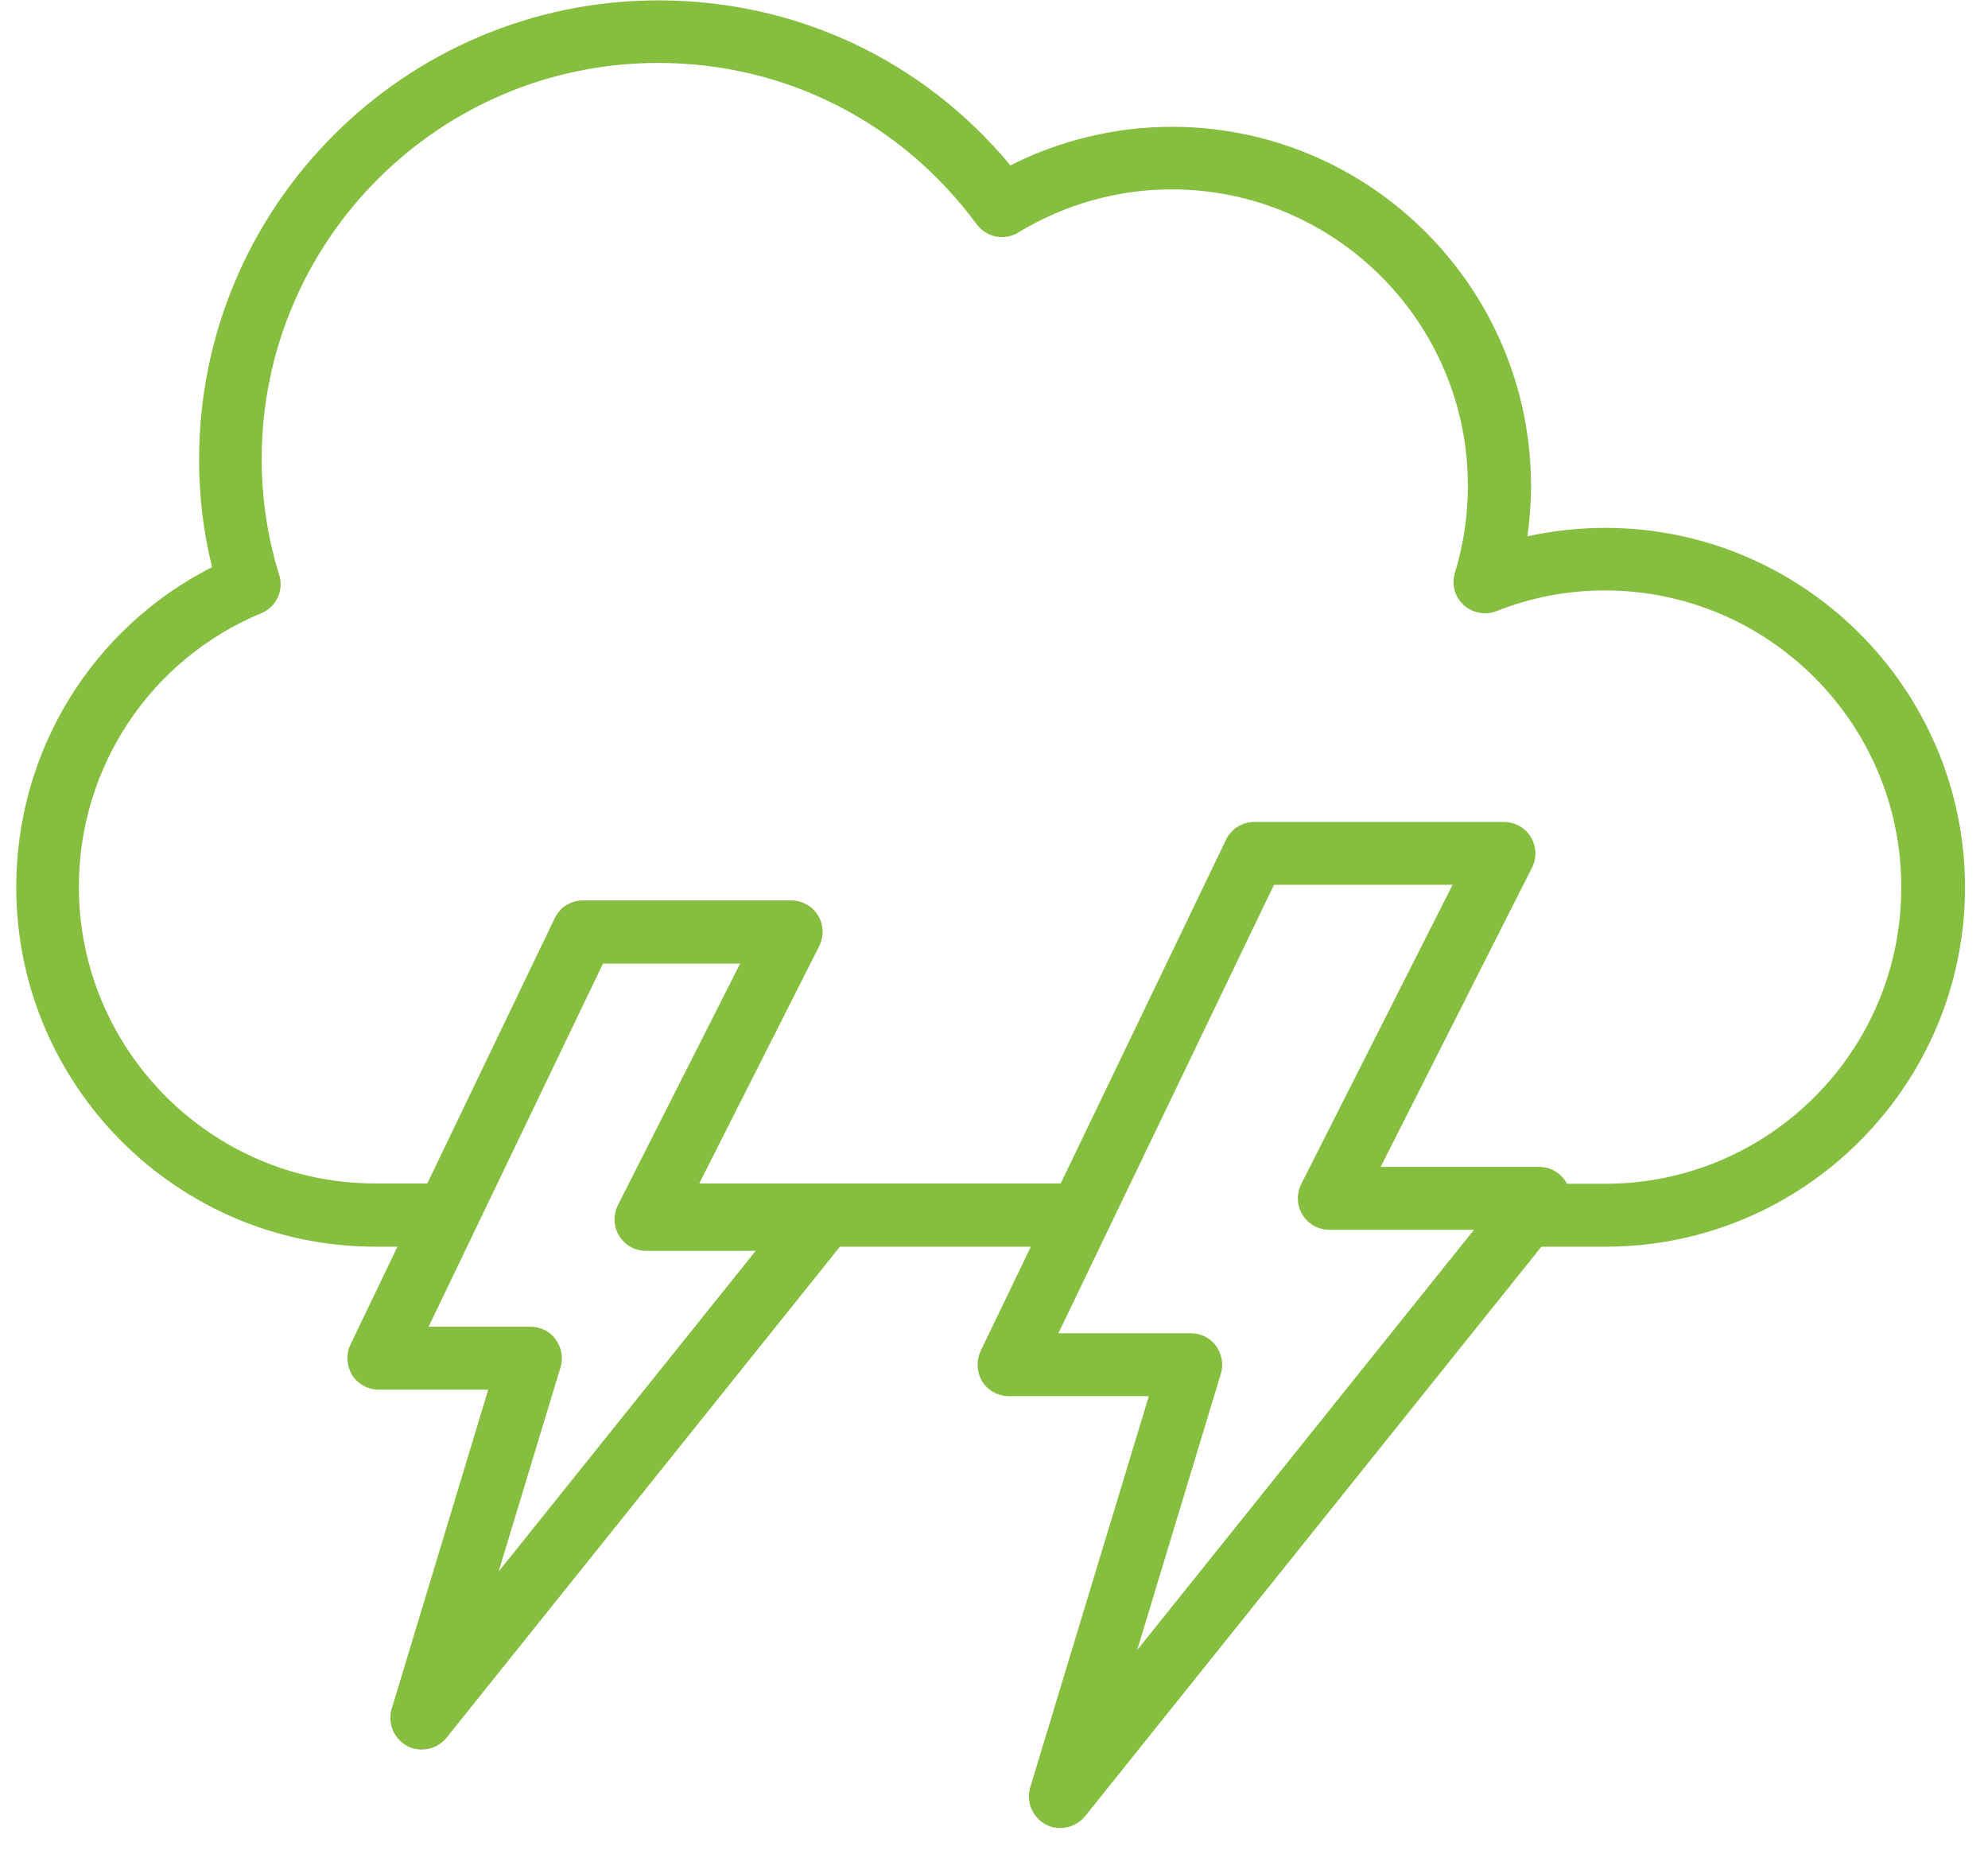 <svg width="74" height="69" viewBox="0 0 74 69" fill="none" xmlns="http://www.w3.org/2000/svg">
<path d="M59.754 19.645C58.776 19.645 57.811 19.753 56.857 19.958C56.942 19.331 56.99 18.716 56.99 18.088C56.99 10.716 50.994 4.719 43.621 4.719C41.534 4.719 39.47 5.214 37.612 6.155C34.354 2.234 29.637 0.014 24.509 0.014C15.085 0.014 7.411 7.675 7.411 17.1C7.411 18.451 7.568 19.803 7.893 21.106C3.429 23.374 0.605 27.947 0.605 33.015C0.605 40.399 6.602 46.396 13.975 46.396H14.795L13.045 50.039C12.876 50.401 12.901 50.824 13.105 51.174C13.323 51.511 13.697 51.717 14.095 51.717H18.173L14.578 63.602C14.421 64.133 14.662 64.712 15.157 64.978C15.326 65.074 15.519 65.11 15.7 65.11C16.05 65.11 16.388 64.953 16.617 64.676L31.265 46.396H38.371L36.501 50.281C36.333 50.643 36.357 51.065 36.562 51.416C36.779 51.753 37.153 51.959 37.551 51.959H42.763L38.347 66.522C38.19 67.066 38.432 67.632 38.926 67.898C39.095 67.995 39.288 68.031 39.47 68.031C39.82 68.031 40.157 67.874 40.387 67.596L57.375 46.397H59.764C67.149 46.397 73.145 40.388 73.145 33.016C73.134 25.642 67.125 19.645 59.752 19.645L59.754 19.645ZM18.561 58.485L20.865 50.883C20.974 50.533 20.902 50.147 20.684 49.845C20.467 49.544 20.117 49.375 19.743 49.375H15.954L22.446 35.861H27.55L23.001 44.85C22.82 45.212 22.832 45.646 23.049 45.996C23.266 46.346 23.64 46.551 24.05 46.551H28.129L18.561 58.485ZM42.331 61.405L45.444 51.125C45.552 50.775 45.48 50.388 45.263 50.087C45.045 49.785 44.696 49.617 44.321 49.617H39.398L47.422 32.929H54.07L48.436 44.066C48.255 44.428 48.267 44.862 48.484 45.212C48.701 45.562 49.075 45.767 49.486 45.767H54.867L42.331 61.405ZM59.754 44.055H58.329C58.124 43.669 57.738 43.428 57.304 43.428H51.392L57.026 32.291C57.208 31.929 57.195 31.495 56.978 31.145C56.761 30.794 56.387 30.59 55.977 30.59H46.686C46.239 30.59 45.83 30.843 45.636 31.253L39.483 44.043H26.029L30.494 35.211C30.675 34.849 30.663 34.415 30.446 34.065C30.229 33.714 29.855 33.509 29.444 33.509H21.698C21.251 33.509 20.841 33.763 20.648 34.173L15.906 44.043H13.964C7.883 44.043 2.936 39.084 2.936 33.002C2.936 28.538 5.603 24.532 9.729 22.819C10.284 22.589 10.574 21.974 10.393 21.394C9.959 20.007 9.741 18.547 9.741 17.087C9.741 8.954 16.353 2.342 24.498 2.342C29.216 2.342 33.536 4.526 36.359 8.351C36.721 8.834 37.384 8.967 37.903 8.653C39.629 7.603 41.607 7.048 43.611 7.048C49.692 7.048 54.639 11.995 54.639 18.076C54.639 19.174 54.481 20.26 54.156 21.321C54.023 21.756 54.156 22.214 54.481 22.516C54.819 22.818 55.29 22.902 55.7 22.745C56.979 22.238 58.343 21.973 59.73 21.973C65.823 21.973 70.77 26.92 70.77 33.001C70.794 39.108 65.835 44.055 59.753 44.055L59.754 44.055Z" fill="#86BE3F"/>
</svg>
